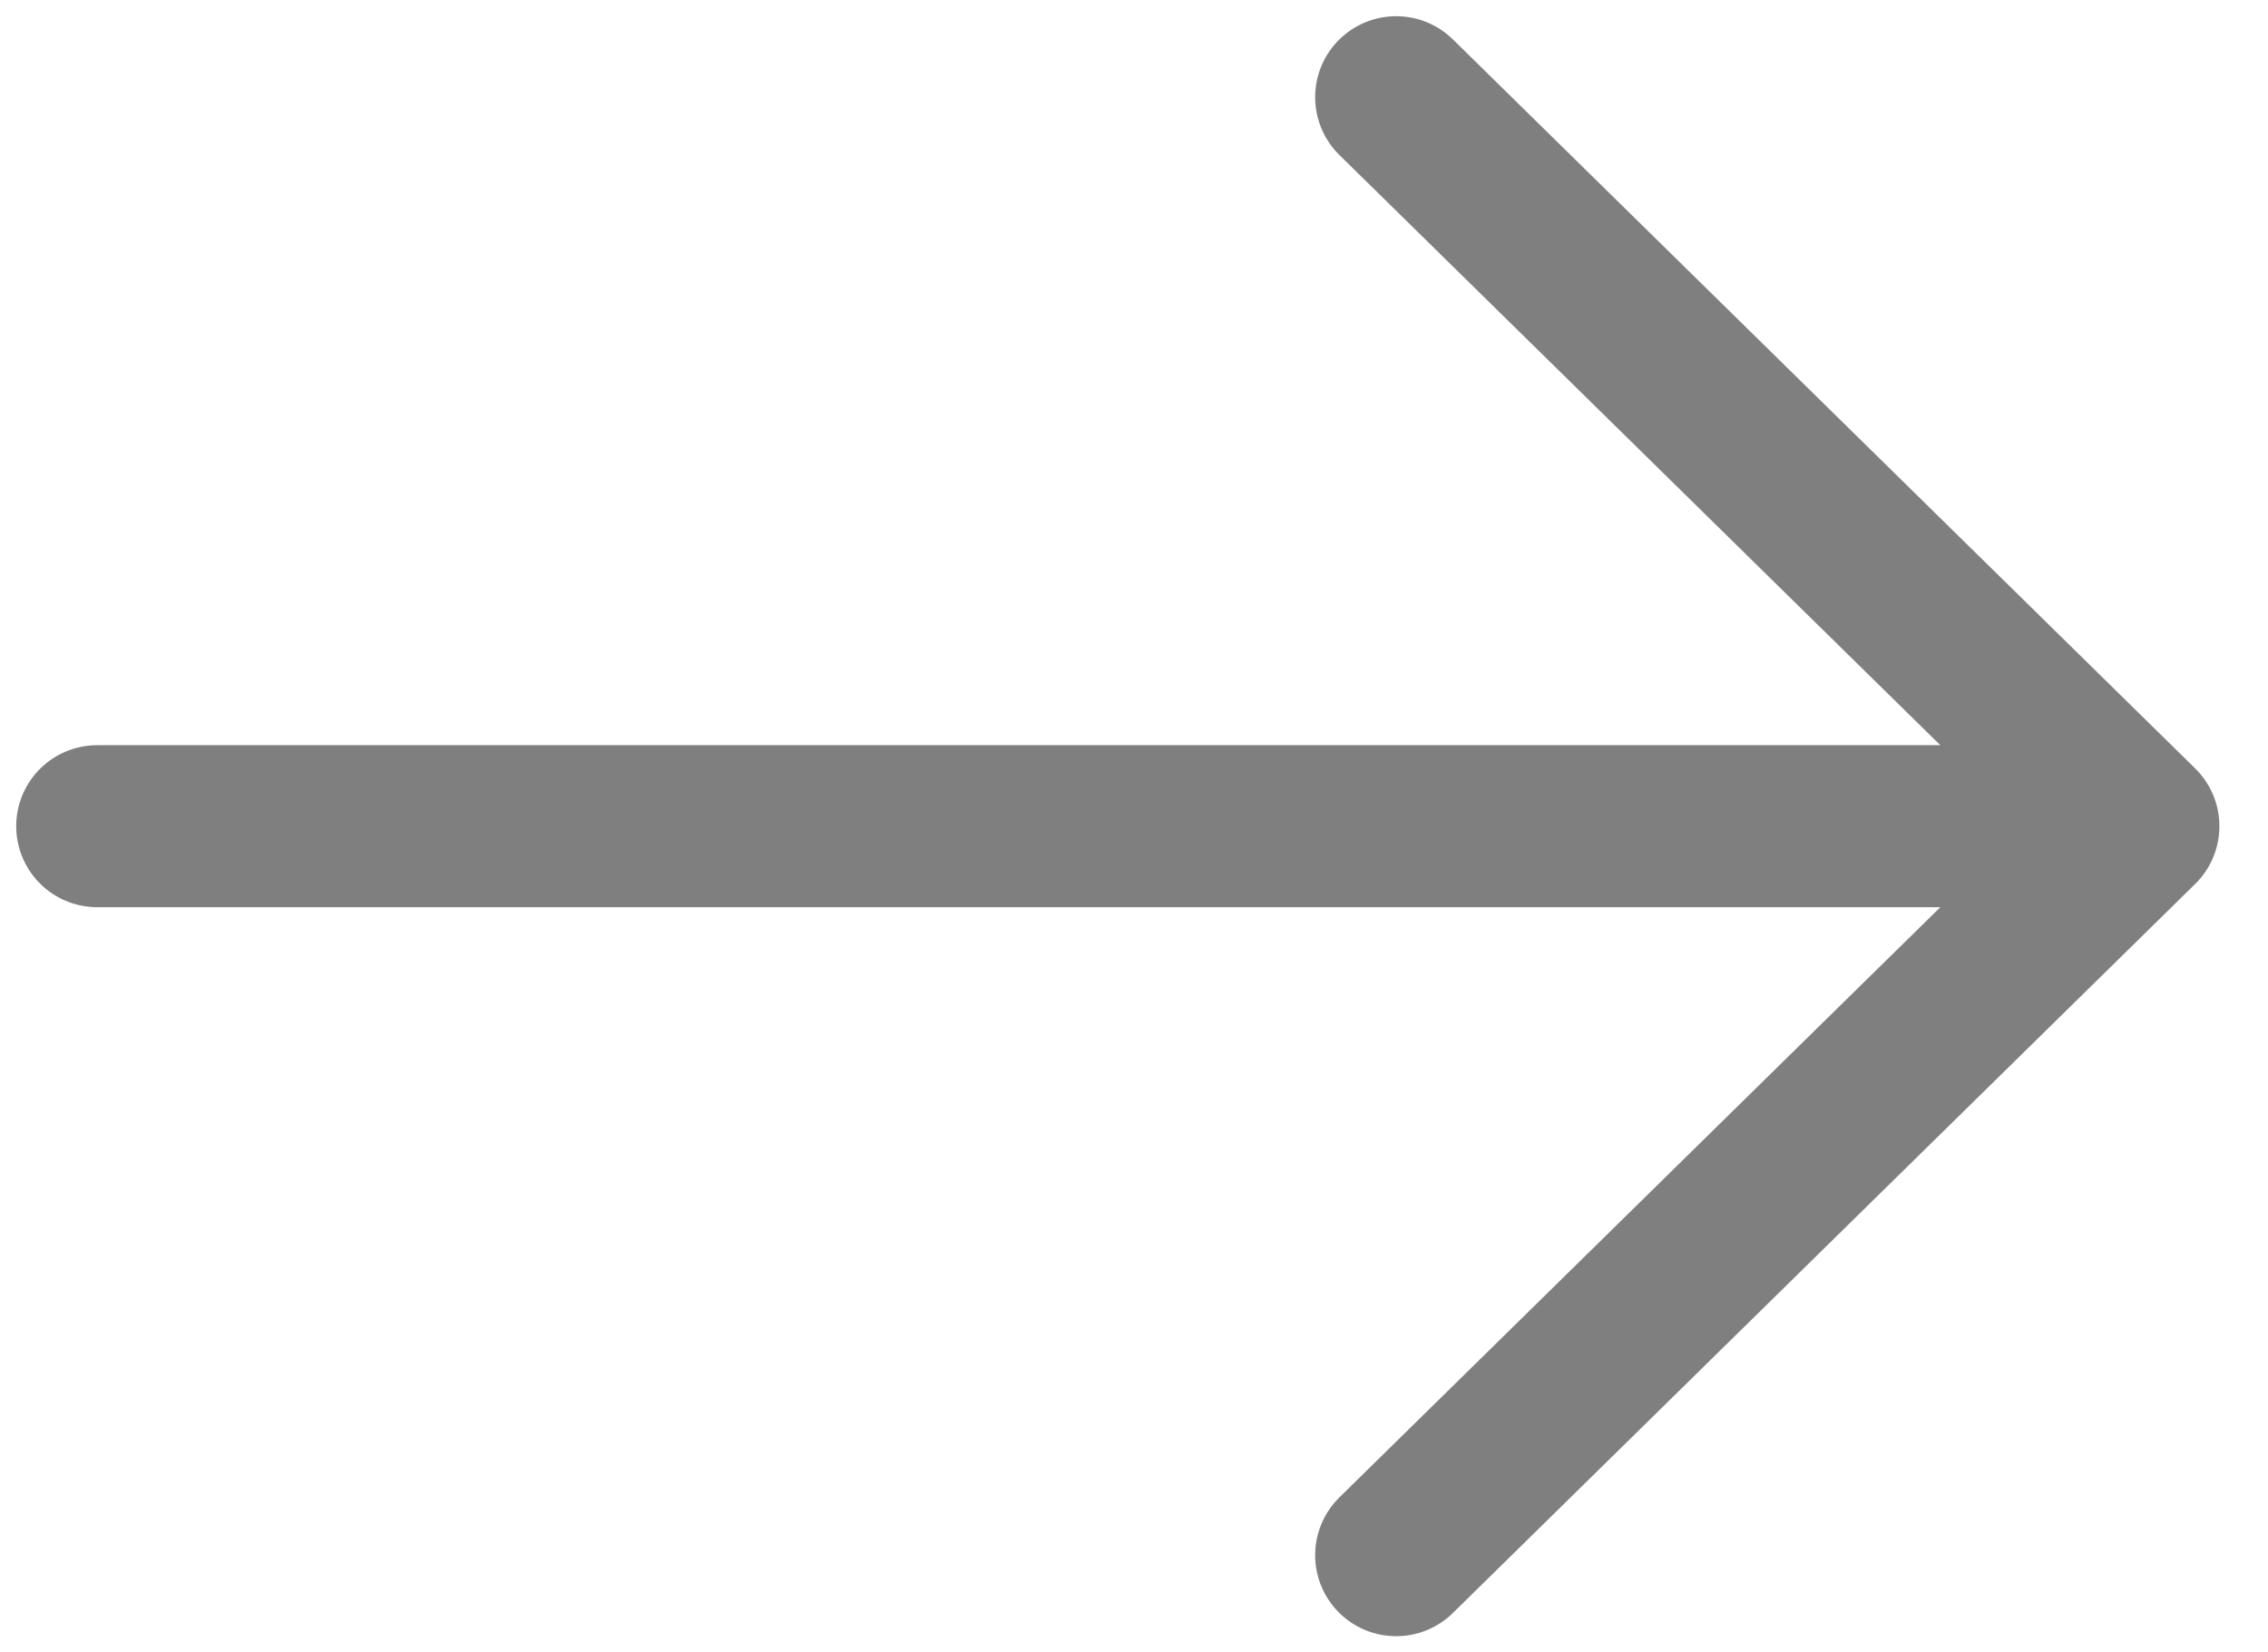 <svg width="70" height="51" viewBox="0 0 70 51" fill="none" xmlns="http://www.w3.org/2000/svg">
<path opacity="0.5" d="M43.091 3L66 25.5M66 25.5L43.091 48M66 25.5H3" stroke="black" stroke-width="5" stroke-linecap="round"/>
</svg>
